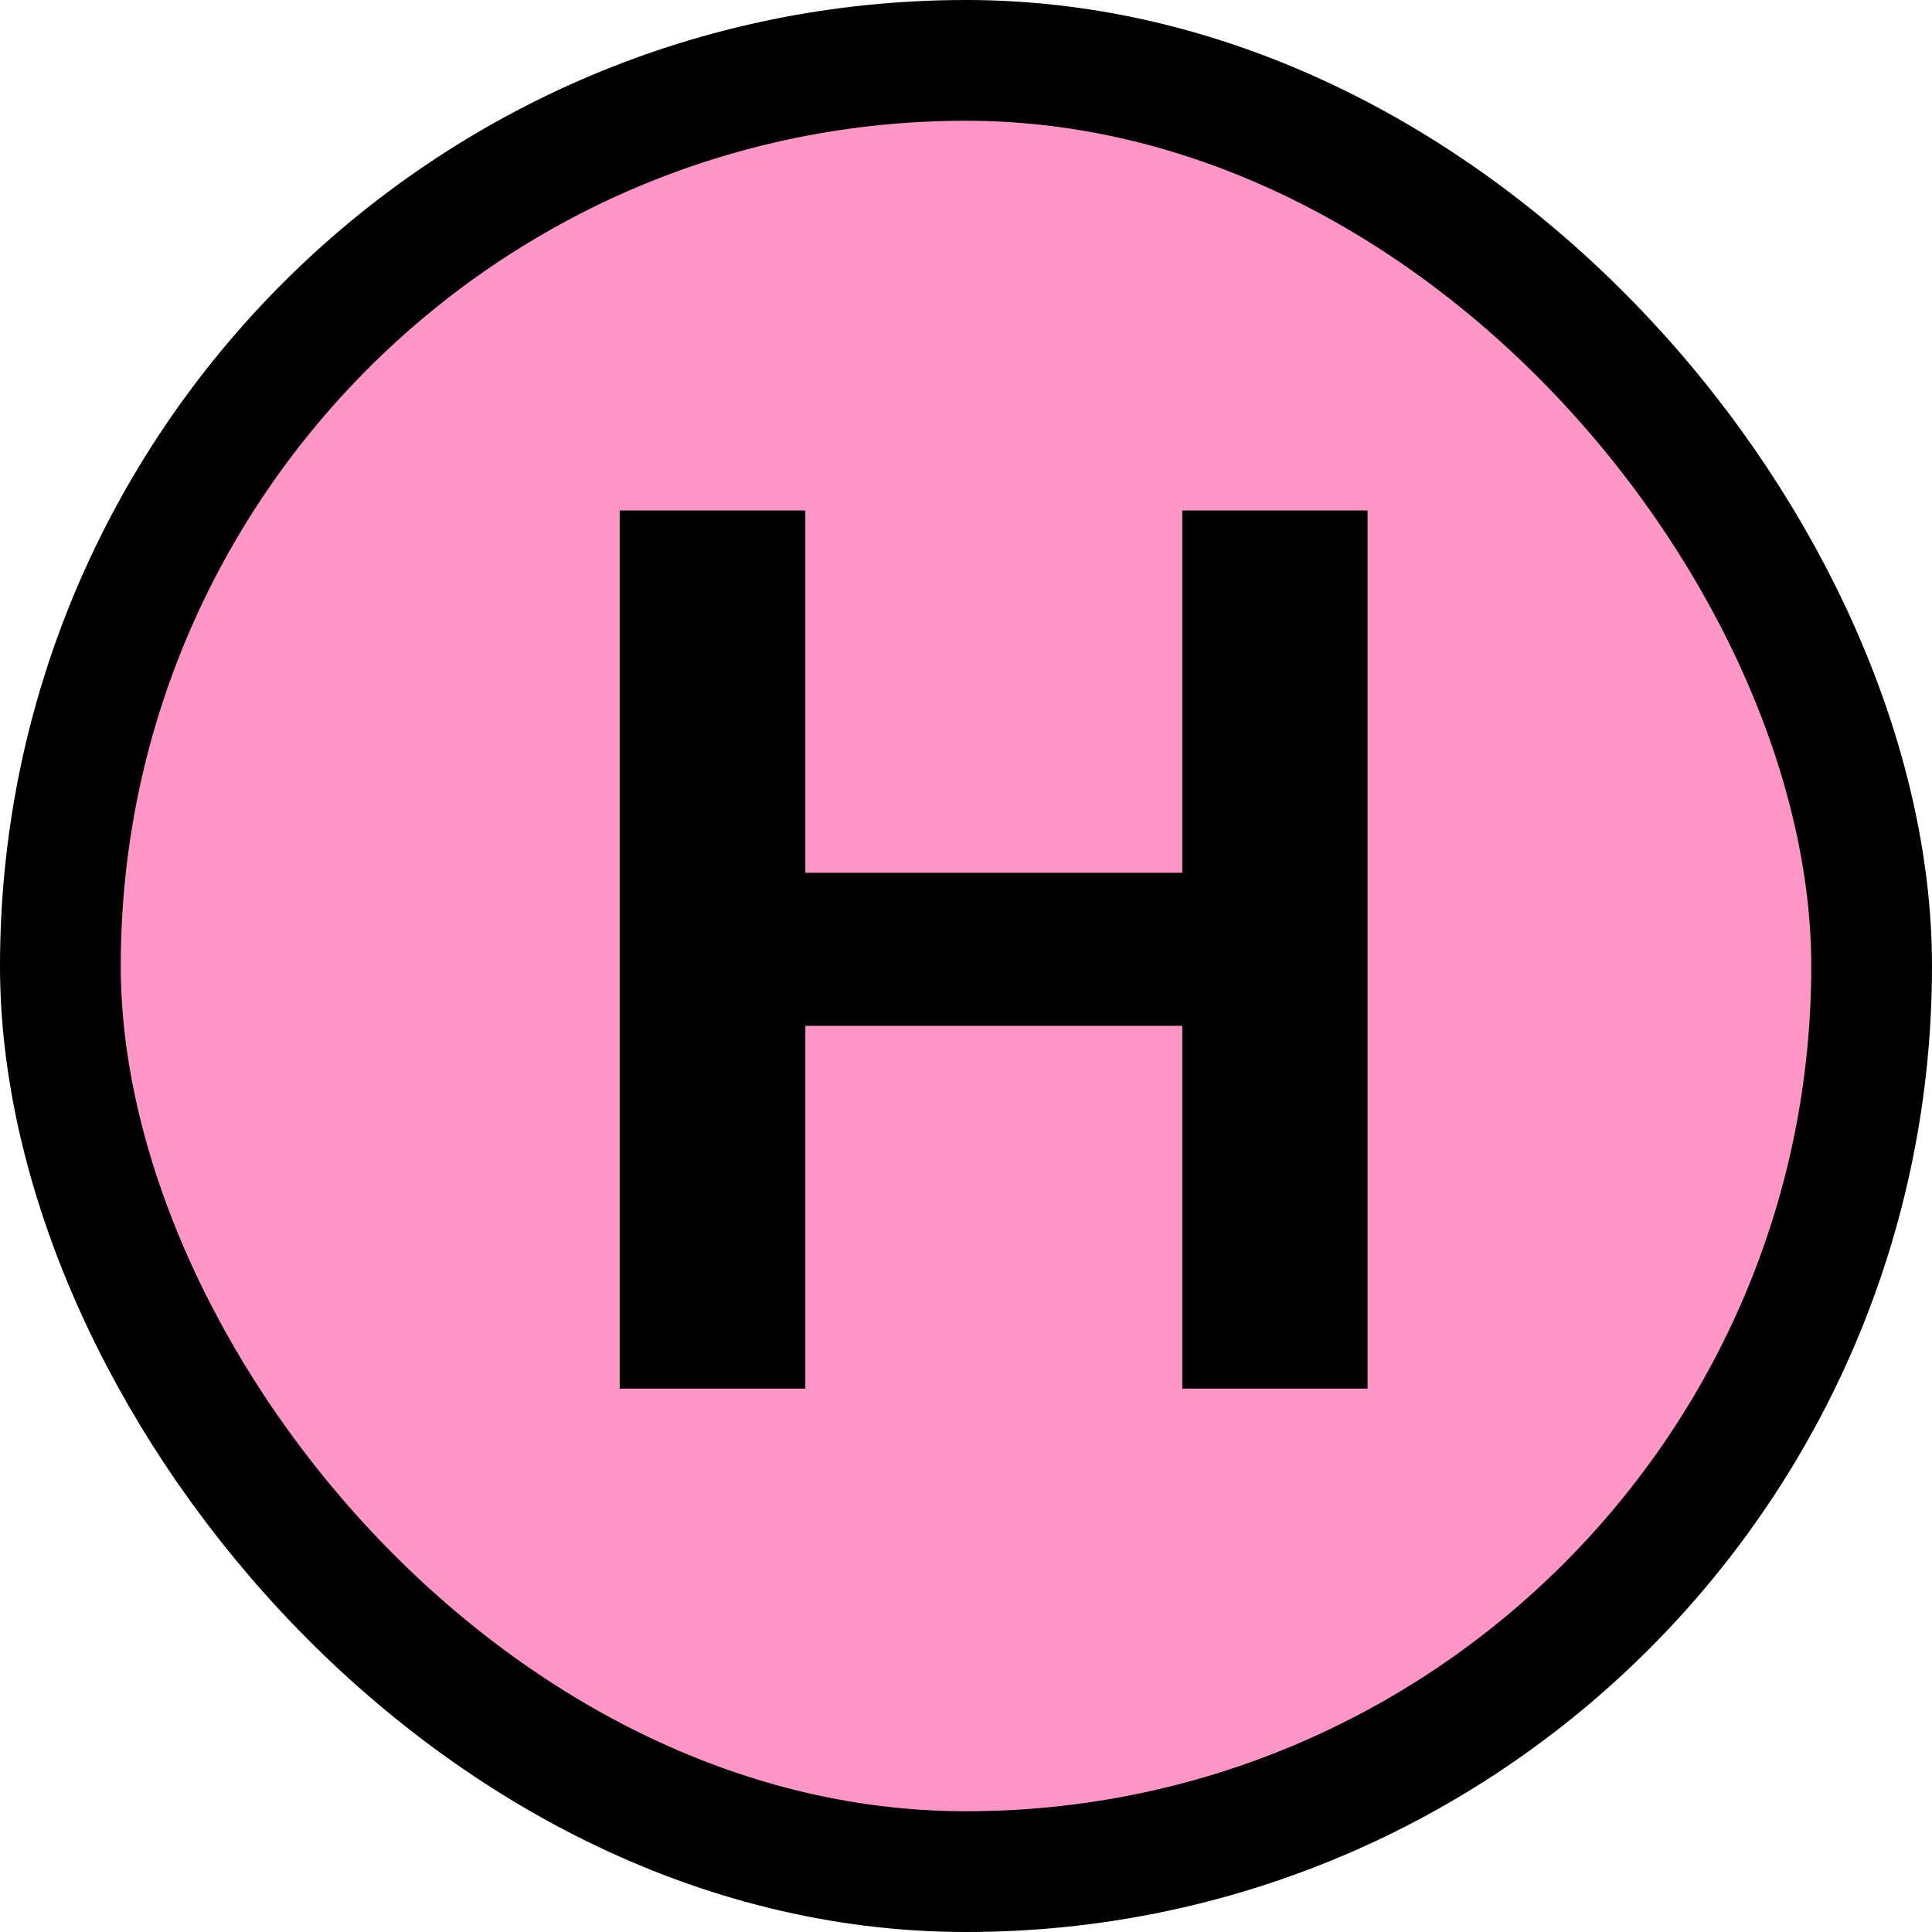 <svg width="32" height="32" viewBox="0 0 32 32" fill="none" xmlns="http://www.w3.org/2000/svg">
<rect x="1" y="1" width="30" height="30" rx="15" fill="#FF96C7"/>
<rect x="1" y="1" width="30" height="30" rx="15" stroke="black" stroke-width="2"/>
<path d="M10.264 23V8.455H13.339V14.456H19.582V8.455H22.651V23H19.582V16.991H13.339V23H10.264Z" fill="black"/>
</svg>
